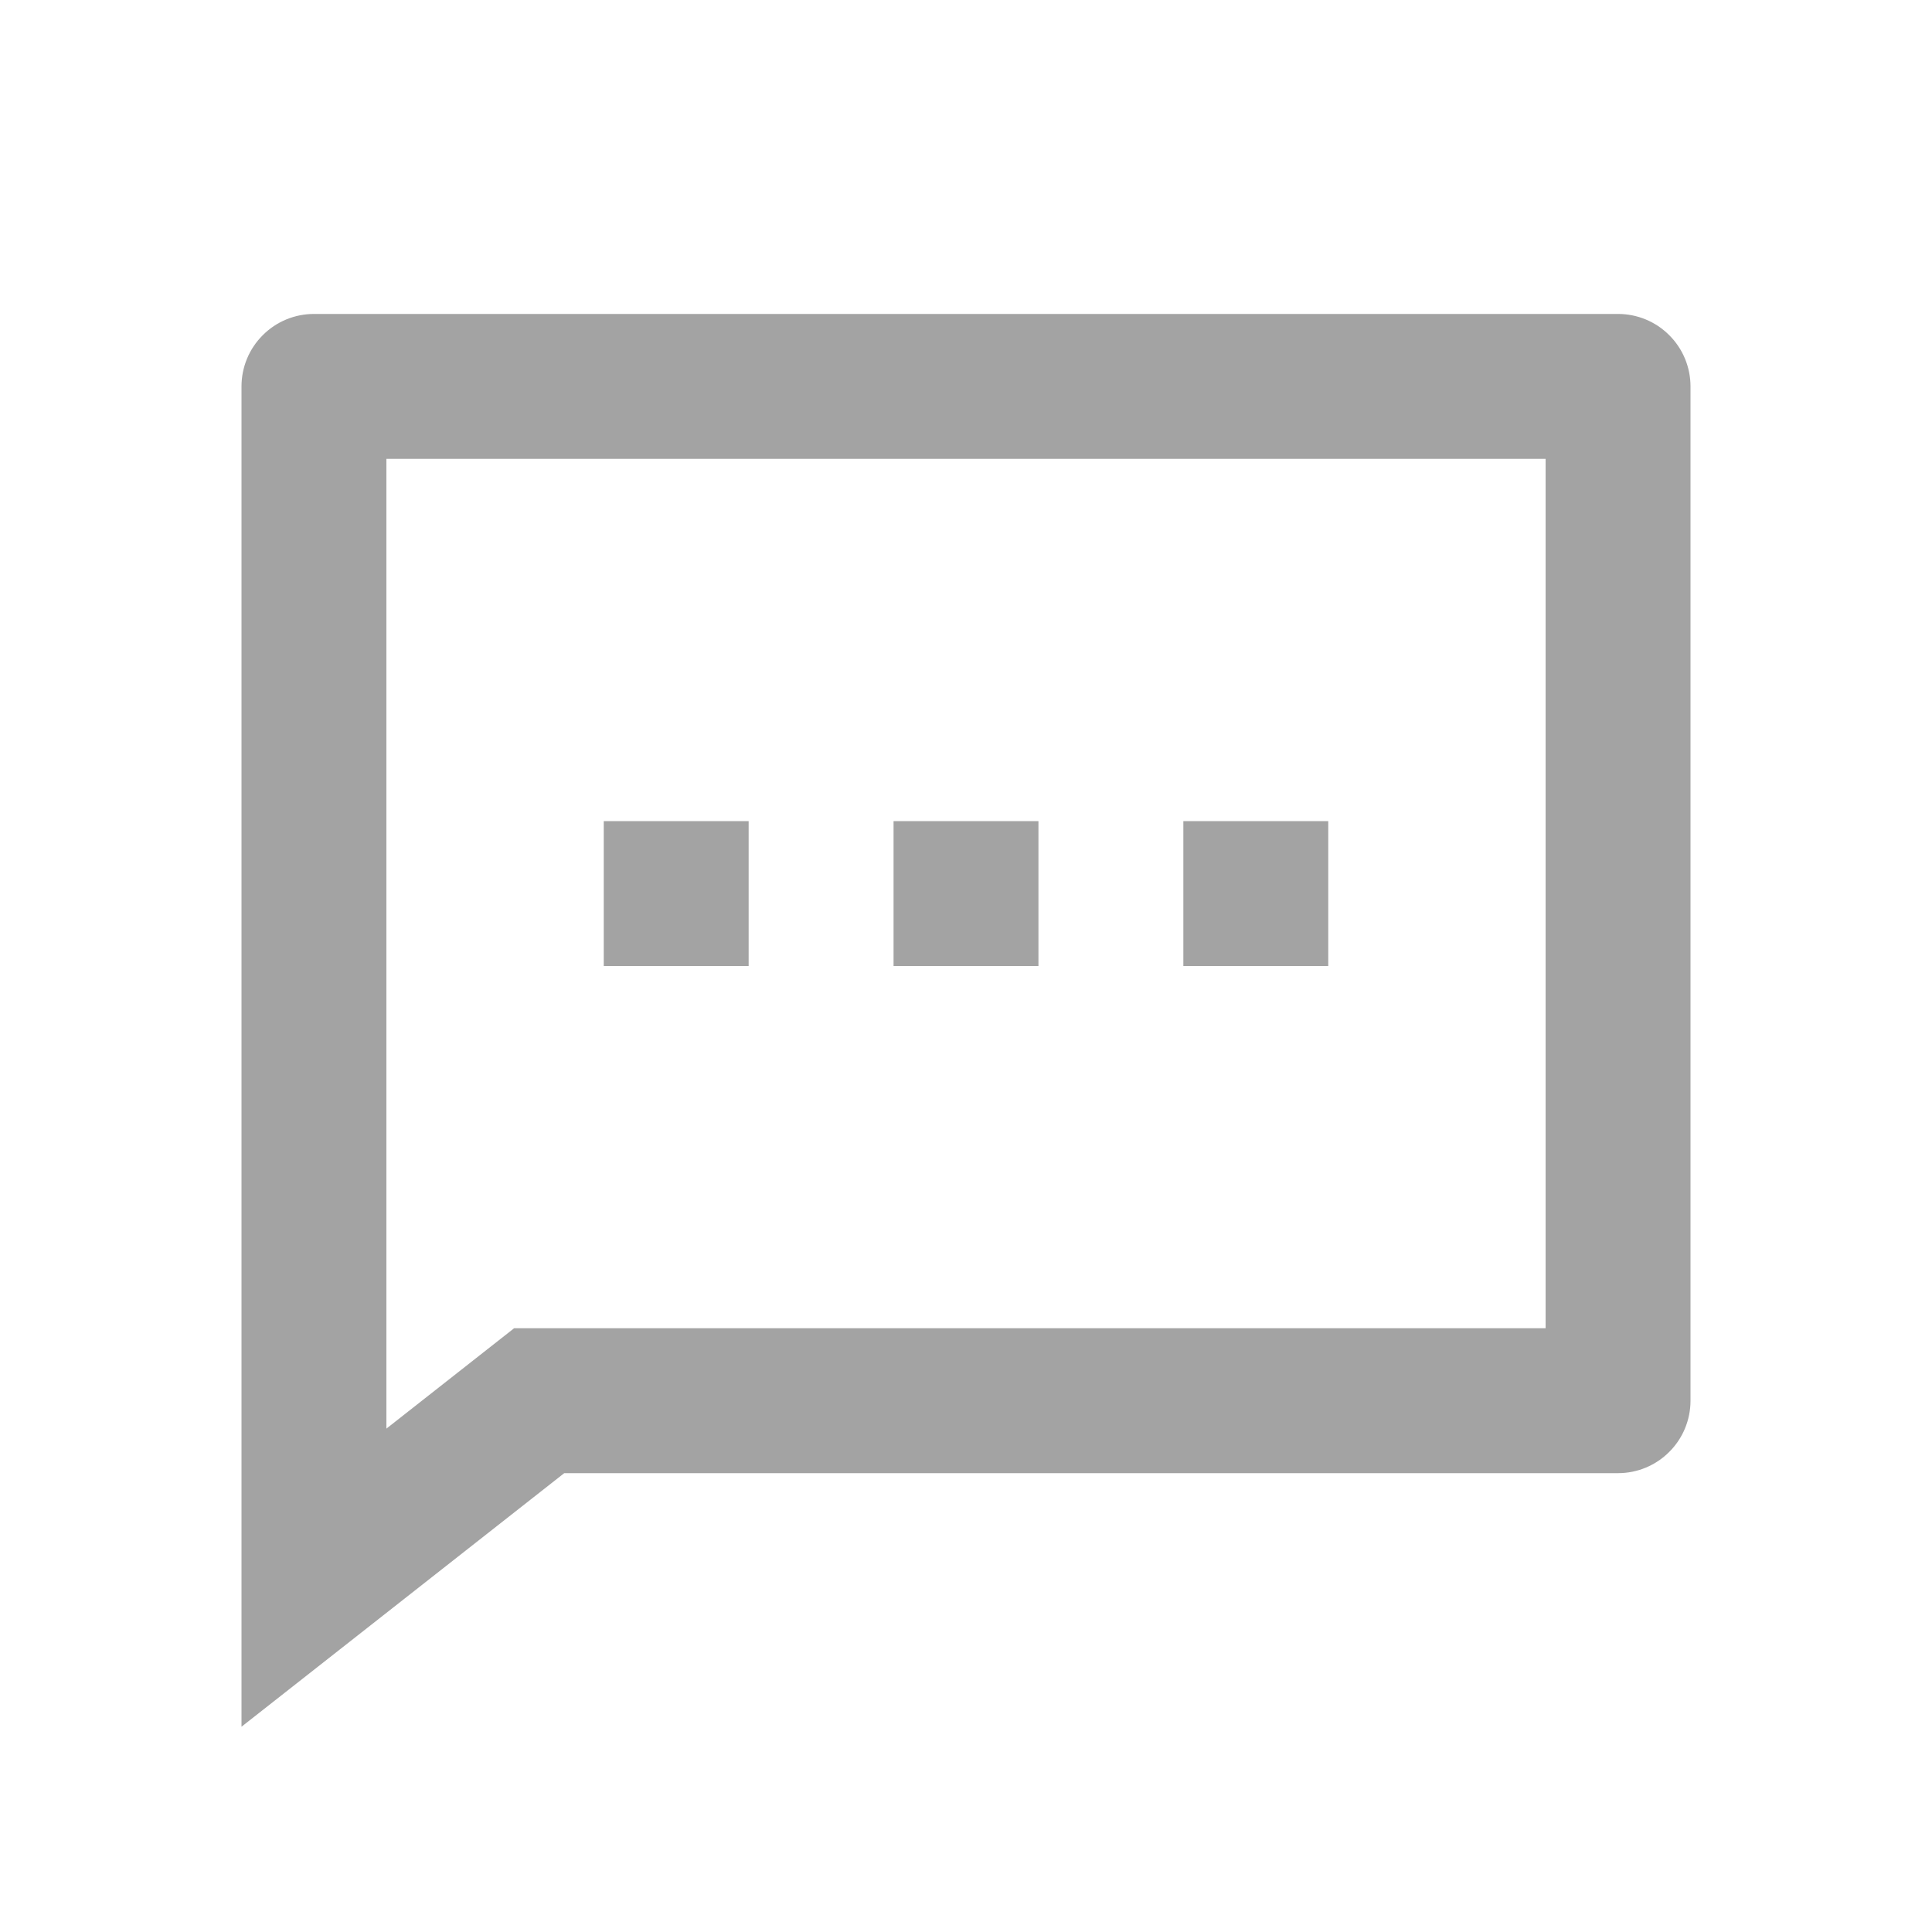 <svg width="20" height="20" viewBox="0 0 20 20" fill="none" xmlns="http://www.w3.org/2000/svg">
<g id="message-2-line">
<path id="Vector" d="M5.841 15.25L2.5 17.875V4C2.5 3.801 2.579 3.61 2.72 3.47C2.86 3.329 3.051 3.25 3.25 3.25H16.75C16.949 3.25 17.14 3.329 17.28 3.47C17.421 3.61 17.5 3.801 17.5 4V14.5C17.5 14.699 17.421 14.89 17.28 15.03C17.14 15.171 16.949 15.25 16.75 15.25H5.841ZM5.322 13.75H16V4.75H4V14.789L5.322 13.75ZM9.25 8.5H10.75V10H9.25V8.5ZM6.25 8.5H7.75V10H6.25V8.5ZM12.25 8.5H13.75V10H12.25V8.5Z" fill="#A3A3A3"/>
</g>
</svg>
